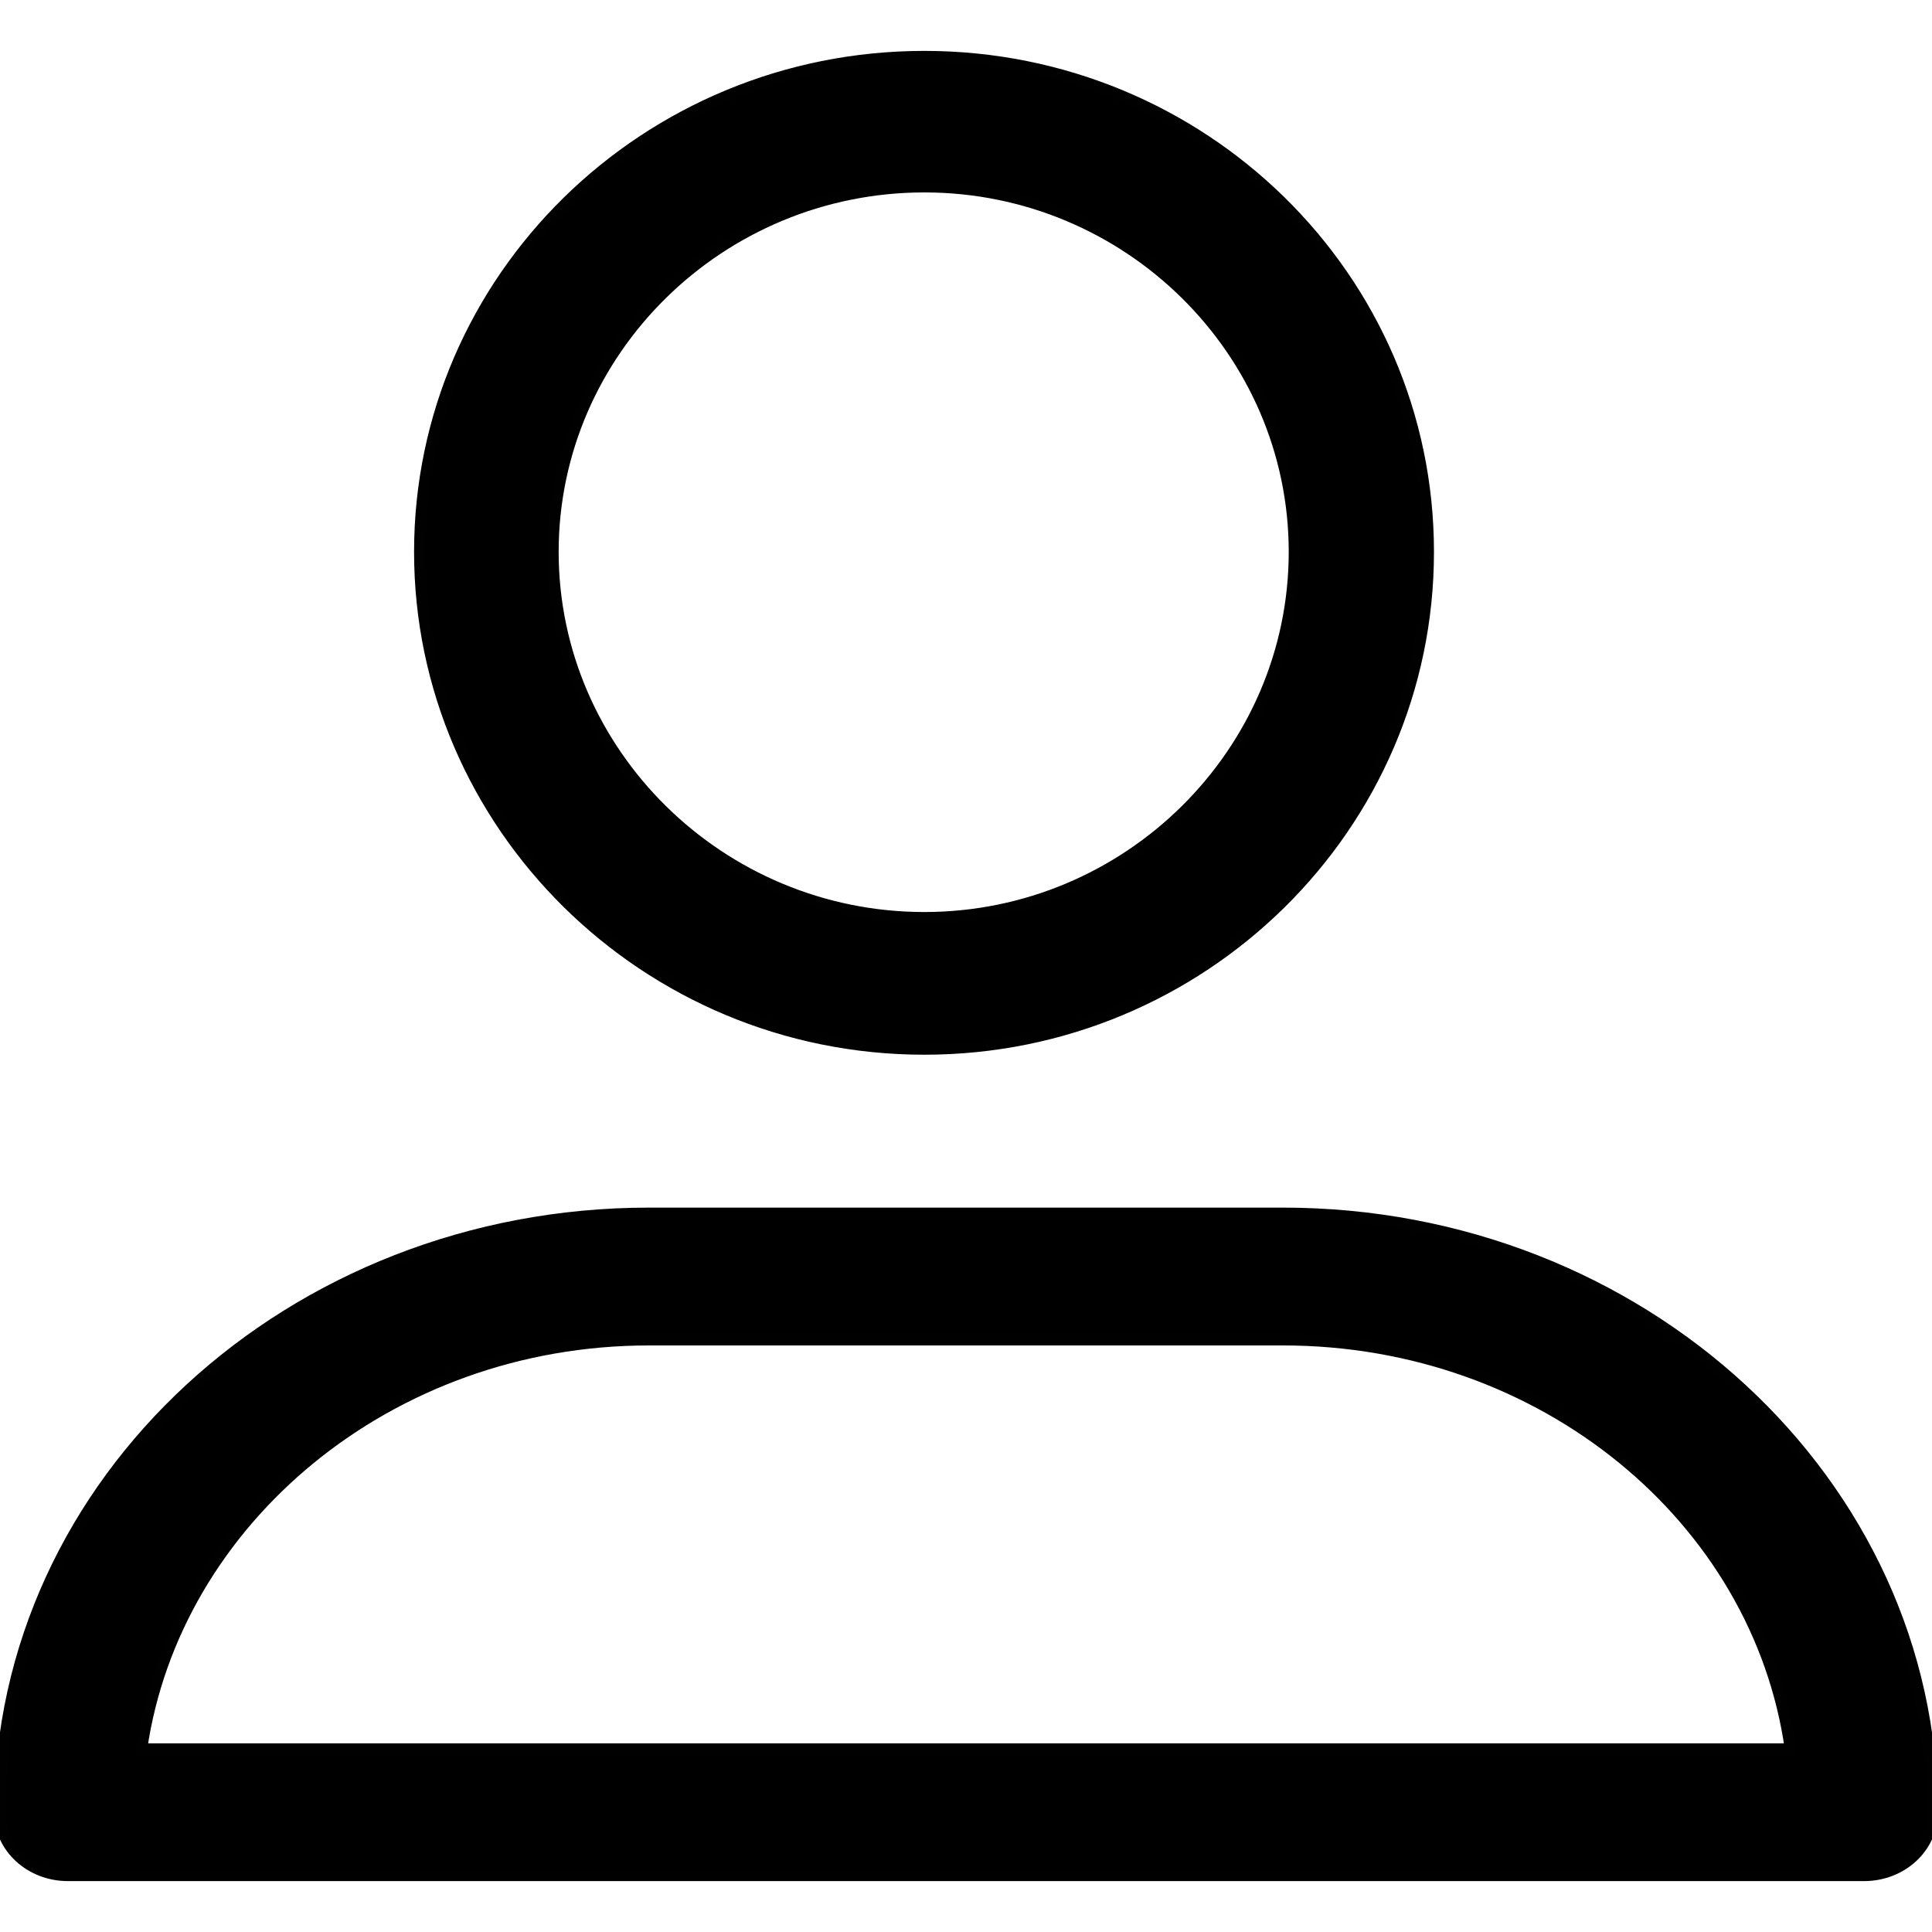 <?xml version="1.0" encoding="utf-8"?>
<!-- Generator: Adobe Illustrator 15.1.0, SVG Export Plug-In . SVG Version: 6.00 Build 0)  -->
<!DOCTYPE svg PUBLIC "-//W3C//DTD SVG 1.1//EN" "http://www.w3.org/Graphics/SVG/1.1/DTD/svg11.dtd">
<svg version="1.1" id="Layer_1" xmlns="http://www.w3.org/2000/svg" xmlns:xlink="http://www.w3.org/1999/xlink" x="0px" y="0px"
	 width="50px" height="50px" viewBox="0 0 50 50" enable-background="new 0 0 50 50" xml:space="preserve">
<g id="My-Account-desktop">
	<g id="_x30_1_x5F_Dashboard" transform="translate(-147, -255)">
		<g id="Menu" transform="translate(125, 180)">
			<g id="Group-4" transform="translate(21, 62)">
				<g id="User" transform="translate(2, 14)">
					<path id="Shape" stroke="#010101" stroke-width="0.3" d="M22.922,26.146c7.186,0,13.039-5.76,13.039-12.862
						S30.107,0.467,22.922,0.467c-7.219,0-13.056,5.76-13.056,12.816C9.866,20.34,15.703,26.146,22.922,26.146z M22.922,3.83
						c5.275,0,9.58,4.251,9.58,9.453s-4.305,9.47-9.58,9.47c-5.293,0-9.614-4.268-9.614-9.47S17.629,3.83,22.922,3.83z"/>
					<path id="Shape_1_" stroke="#010101" stroke-width="0.3" d="M0.76,47.533h46.48c0.979,0,1.76-0.729,1.76-1.616
						c0-8.536-7.518-15.514-16.795-15.514H15.794C6.547,30.403-1,37.335-1,45.917C-1,46.805-0.219,47.533,0.76,47.533z
						 M15.794,33.67h16.411c6.736,0,12.295,4.632,13.136,10.598H2.659C3.516,38.348,9.058,33.67,15.794,33.67z"/>
				</g>
			</g>
		</g>
	</g>
</g>
</svg>
